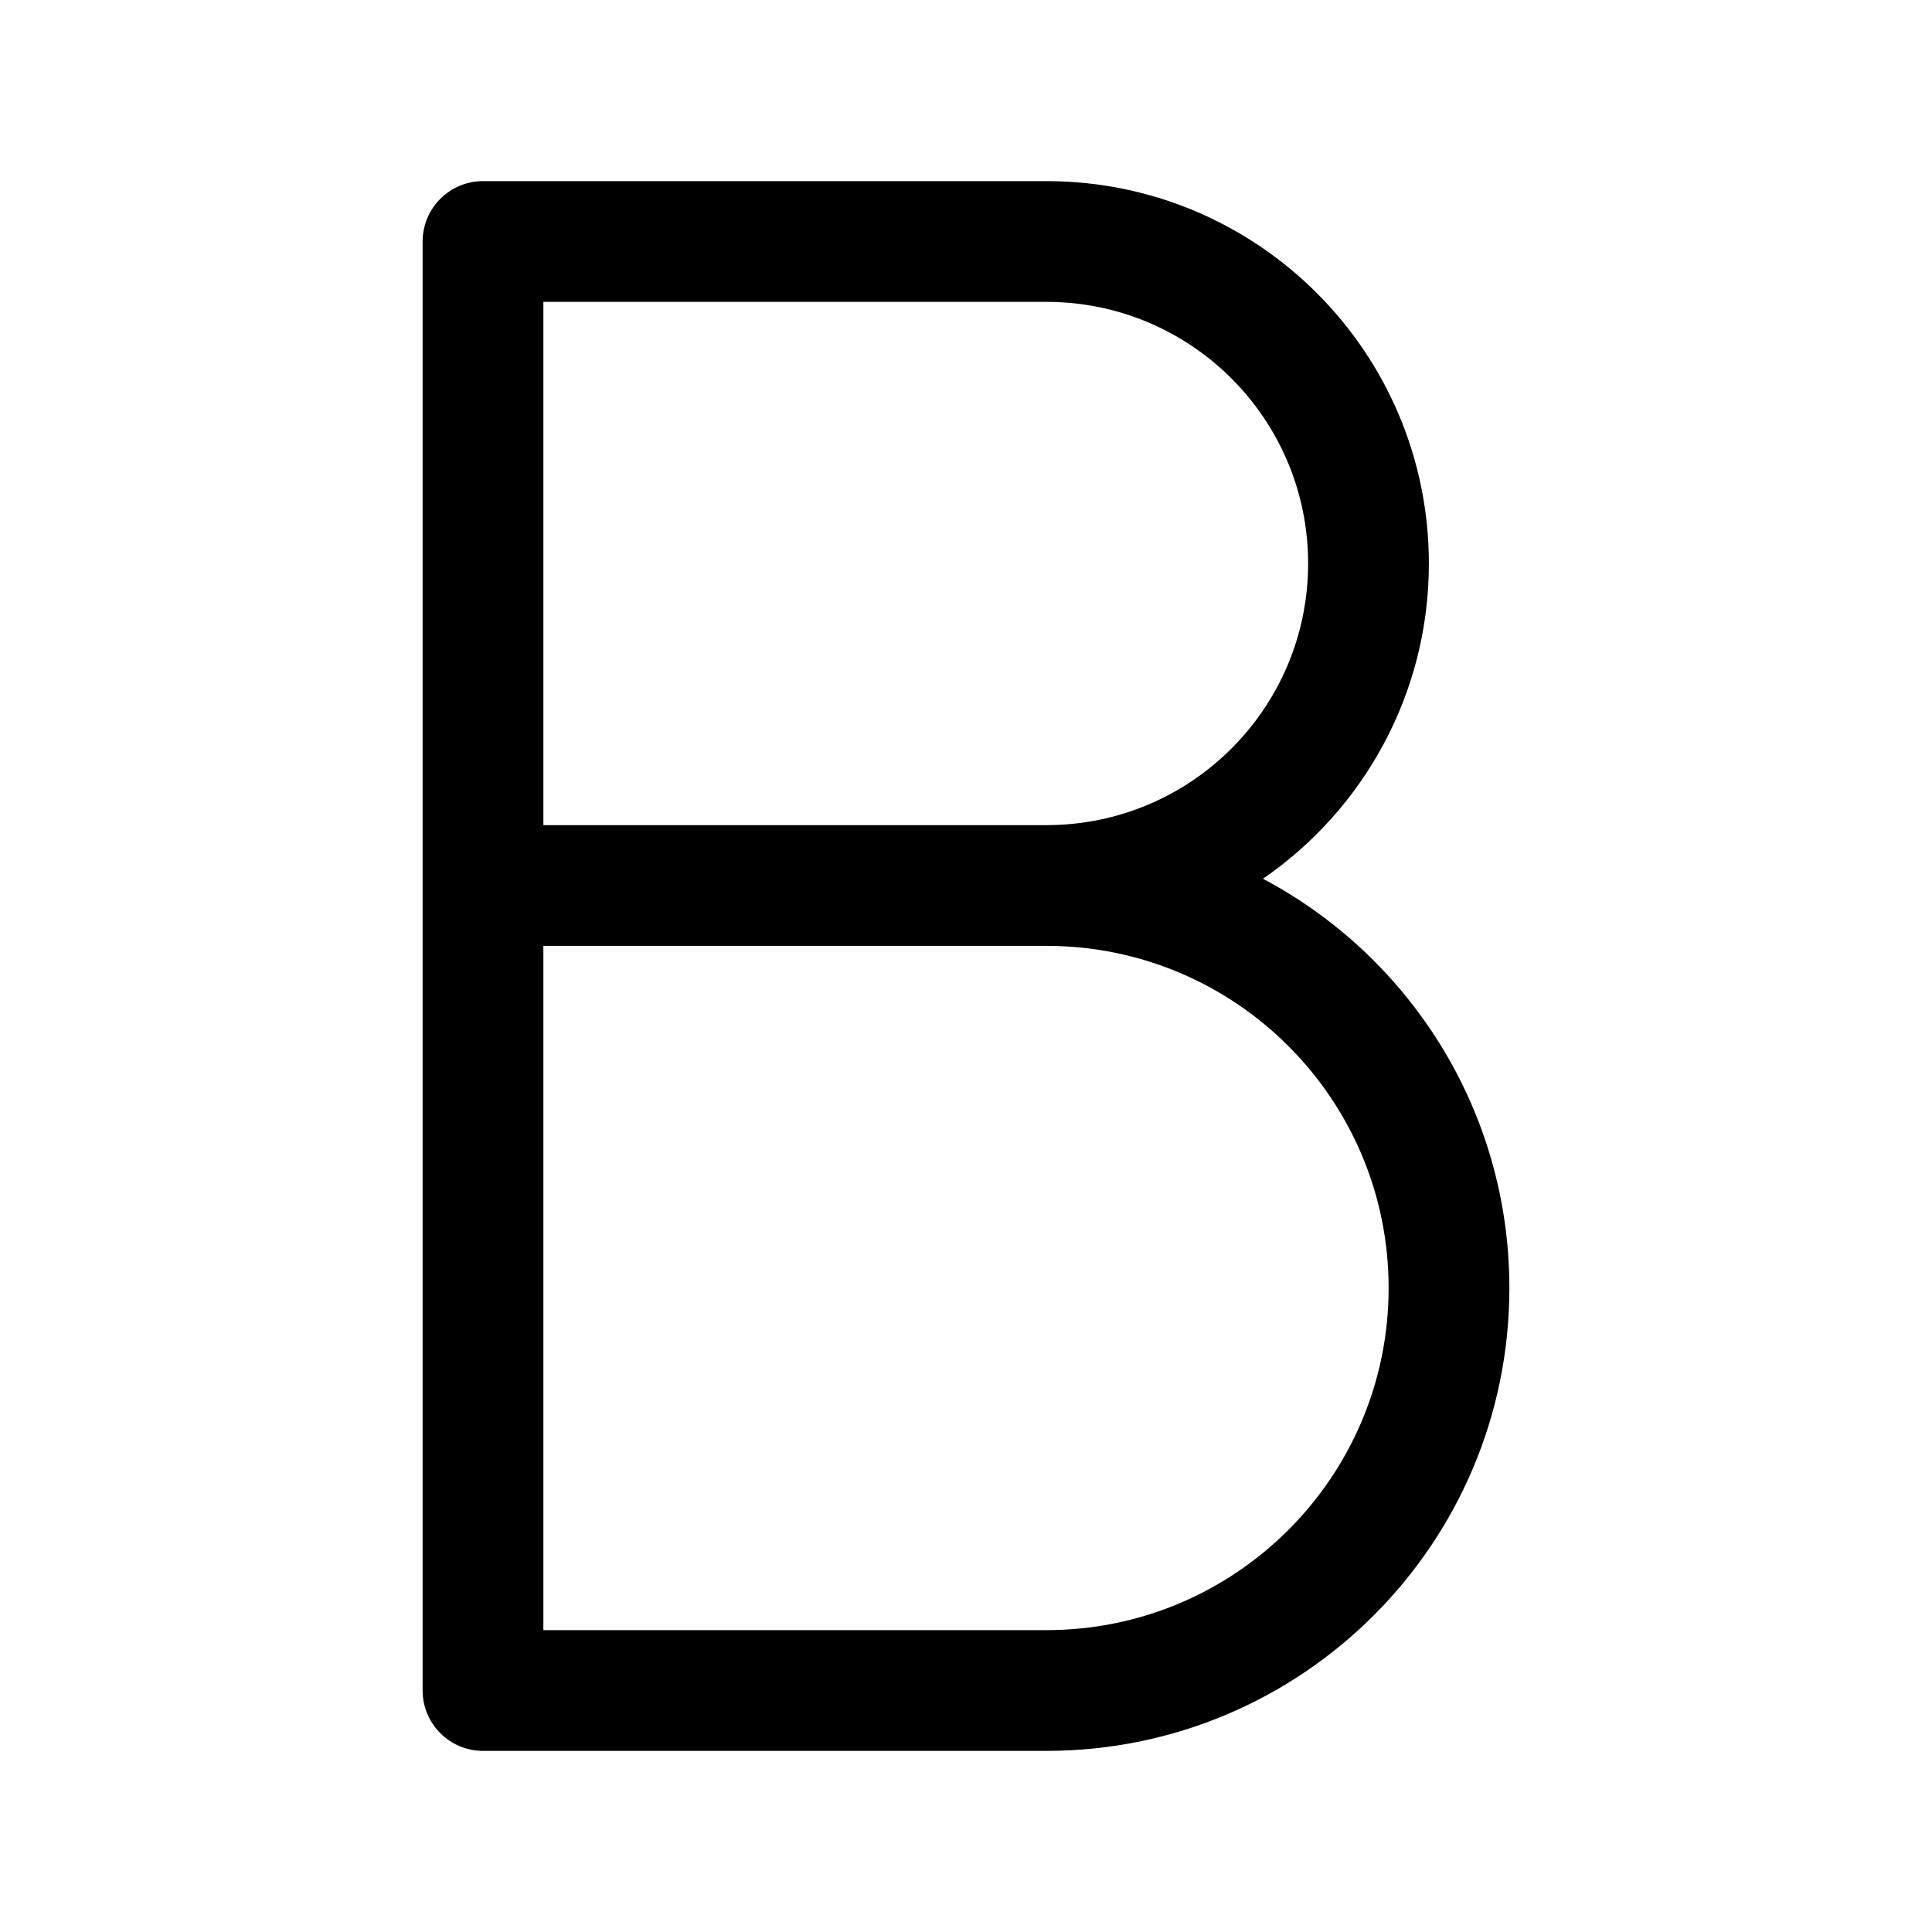 <svg width="24" height="24" viewBox="0 0 24 24"  xmlns="http://www.w3.org/2000/svg">
<path fill-rule="evenodd" clip-rule="evenodd" d="M5.25 3C5.25 2.586 5.586 2.25 6 2.25H13C15.623 2.25 17.75 4.377 17.75 7C17.75 8.625 16.934 10.06 15.689 10.916C17.51 11.881 18.75 13.796 18.75 16C18.75 19.176 16.176 21.75 13 21.75H6C5.586 21.75 5.25 21.414 5.25 21V3ZM13 10.25C14.795 10.25 16.25 8.795 16.25 7C16.25 5.205 14.795 3.75 13 3.75H6.75V10.25H13ZM6.75 11.75H13C15.347 11.75 17.25 13.653 17.25 16C17.25 18.347 15.347 20.25 13 20.25H6.75V11.75Z" />
</svg>
